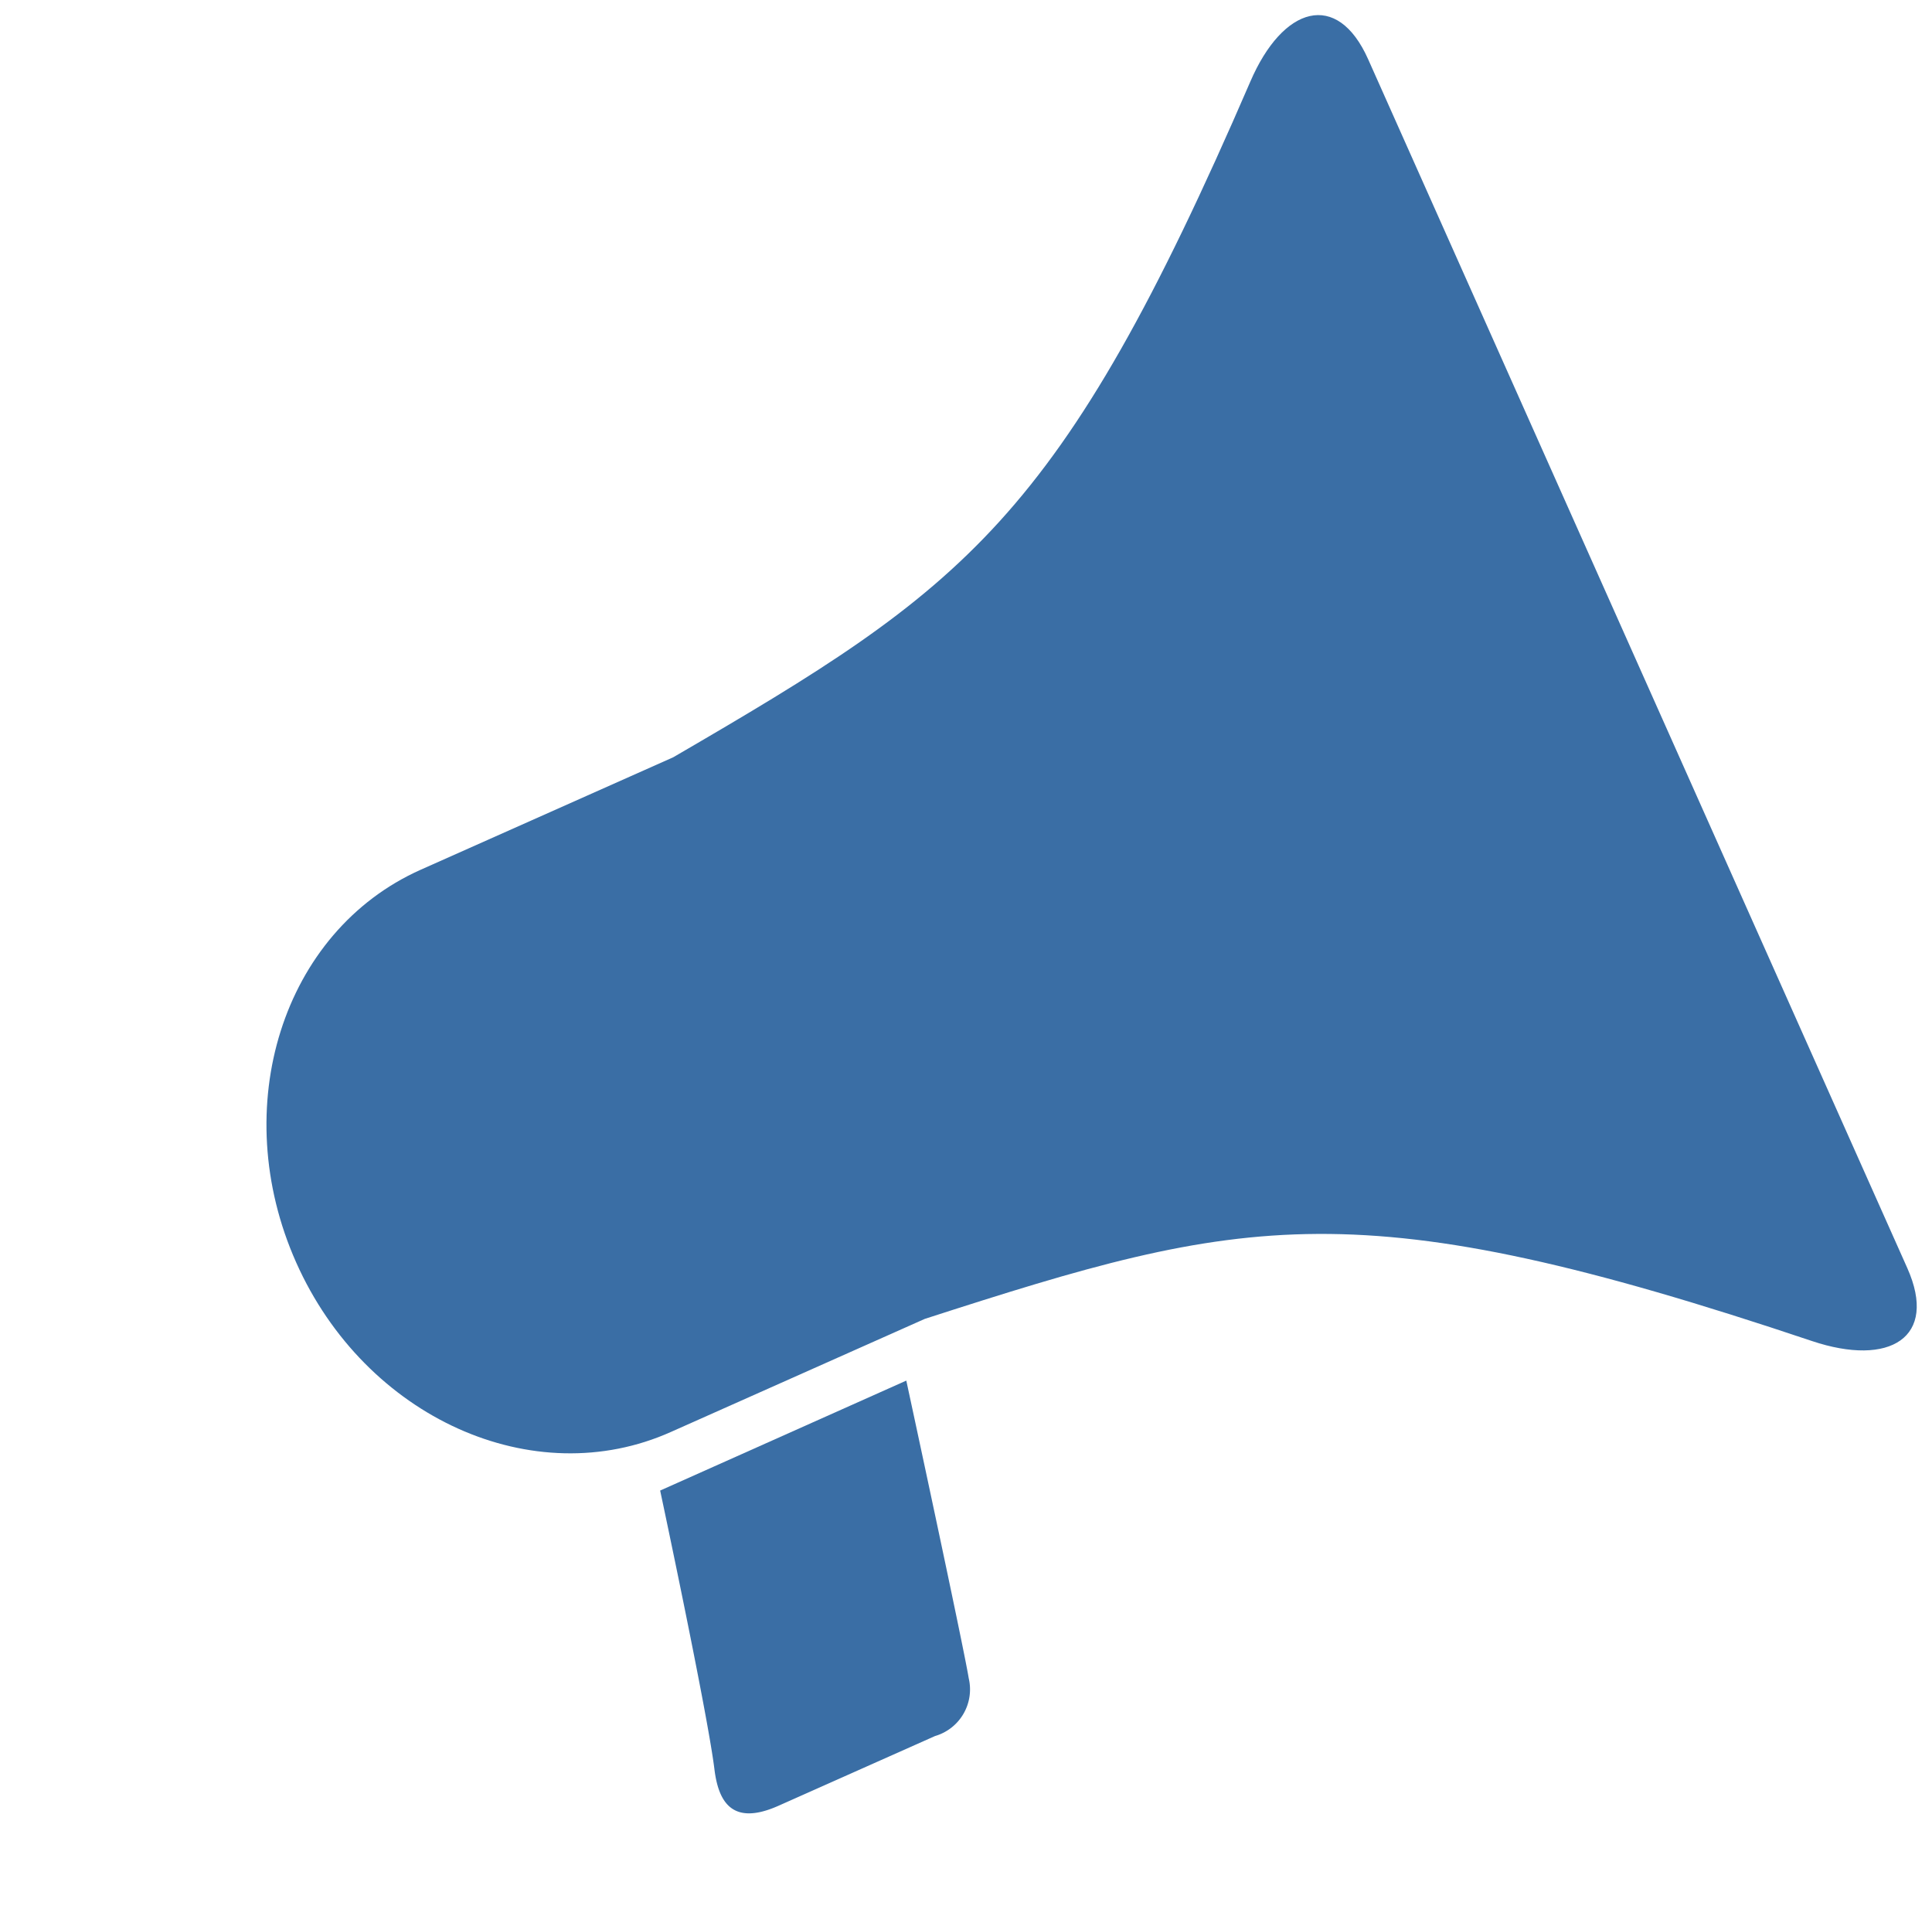 <svg xmlns="http://www.w3.org/2000/svg" width="37.752" height="37.578" viewBox="0 0 37.752 37.578">
<g id="Group_787" data-name="Group 787" transform="matrix(0.914, -0.407, 0.407, 0.914, -12.669, -16.782)">
<path id="Path_361" data-name="Path 361" d="M53.657,371.047c-.191.625-.131,1.162.853,1.162l3.347,0a.948.948,0,0,0,1.059-.762c.164-.618,1.251-5.807,1.251-5.807l-5.265.006S53.985,369.973,53.657,371.047Z" transform="translate(-50.22 -313.338)" fill="#3a6ea5"/>
<path id="Path_362" data-name="Path 362" d="M28.683,32.4c0-1.485-1.1-1.627-2.281-.536-6.9,6.352-9.11,6.757-15.662,7.467l-1.856,0H5.338C2.387,39.335,0,42.028,0,45.348s2.4,6.009,5.346,6h5.421c6.539.7,8.751,1.108,15.651,7.442,1.183,1.086,2.282.943,2.282-.542Z" transform="translate(0 0)" fill="#3a6ea5"/>
</g>
</svg>